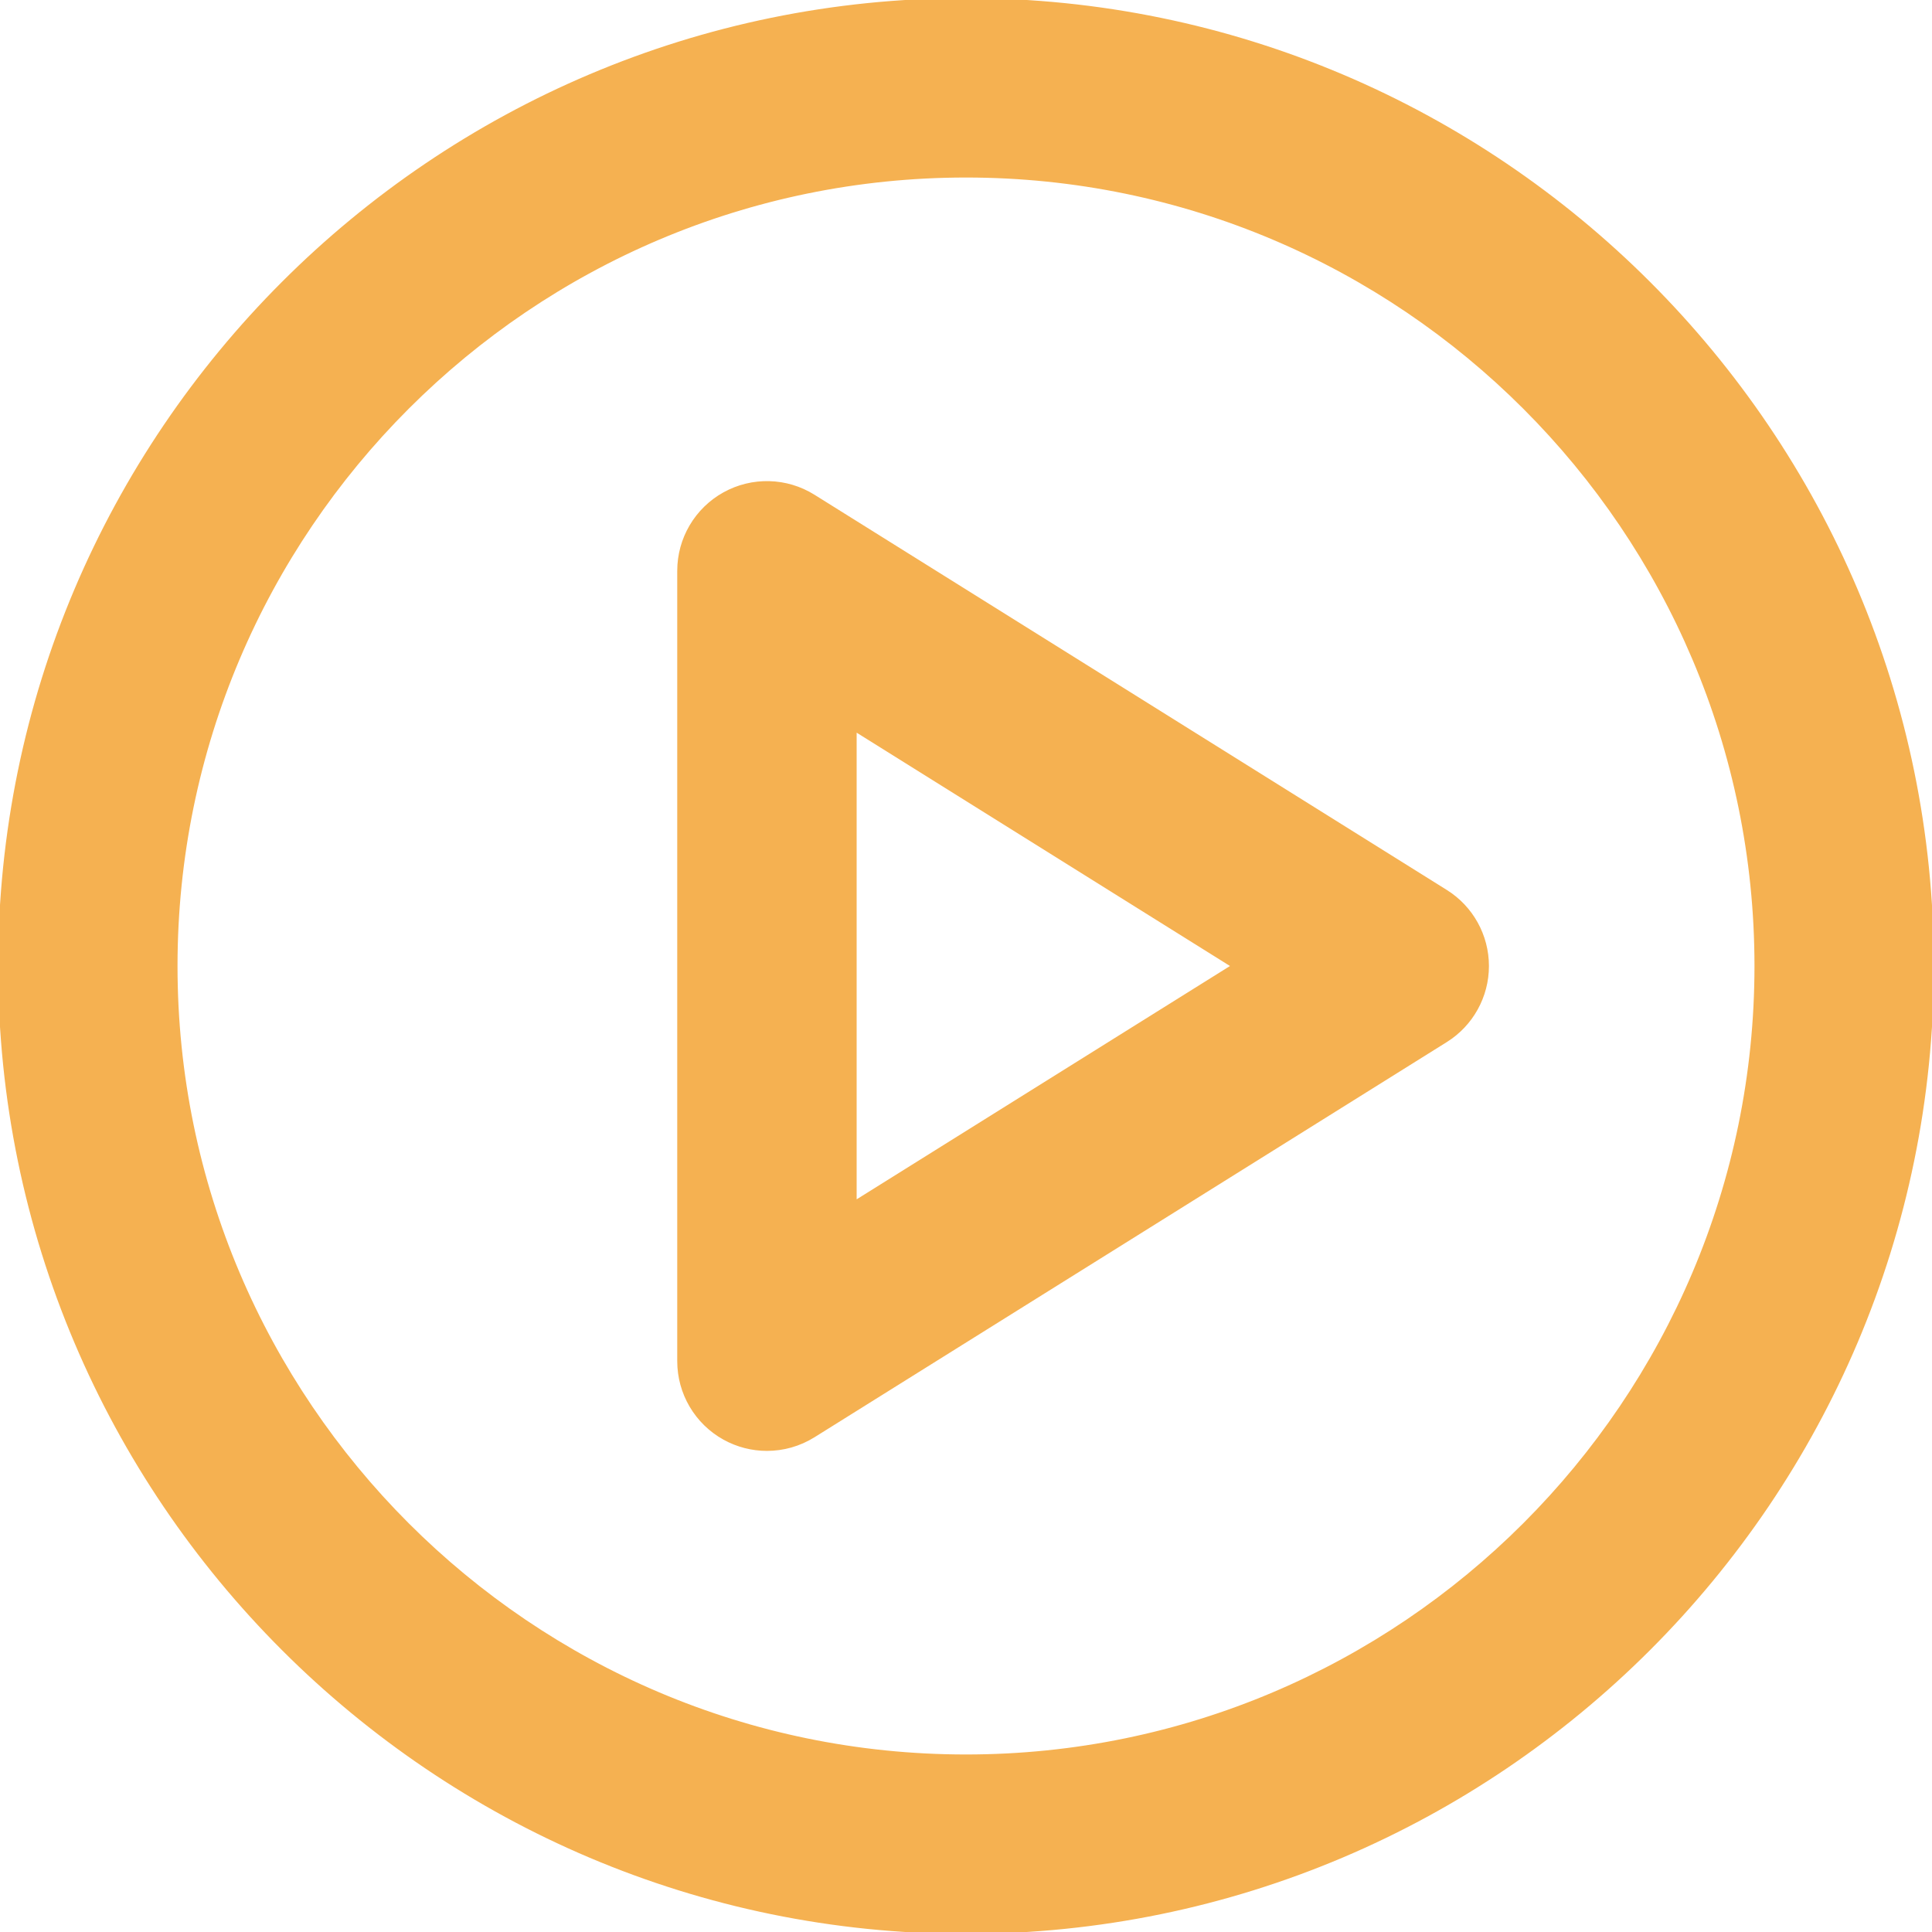 <!DOCTYPE svg PUBLIC "-//W3C//DTD SVG 1.1//EN" "http://www.w3.org/Graphics/SVG/1.1/DTD/svg11.dtd">
<!-- Uploaded to: SVG Repo, www.svgrepo.com, Transformed by: SVG Repo Mixer Tools -->
<svg fill="#f5b151" height="800px" width="800px" version="1.1" id="Capa_1" xmlns="http://www.w3.org/2000/svg" xmlns:xlink="http://www.w3.org/1999/xlink" viewBox="0 0 512 512" xml:space="preserve" stroke="#f5b151">
<g id="SVGRepo_bgCarrier" stroke-width="0"/>
<g id="SVGRepo_tracerCarrier" stroke-linecap="round" stroke-linejoin="round"/>
<g id="SVGRepo_iconCarrier"> <g> <g> <path d="M383.147,236.268l-167.564-104.73c-7.174-4.485-16.216-4.721-23.617-0.621c-7.399,4.102-11.99,11.895-11.99,20.356 v209.455c0,8.46,4.591,16.254,11.99,20.356c3.516,1.949,7.401,2.917,11.281,2.917c4.287,0,8.569-1.184,12.335-3.537 L383.146,275.74c6.805-4.253,10.938-11.711,10.938-19.735C394.085,247.979,389.952,240.52,383.147,236.268z M226.521,318.737 V193.263l100.38,62.739L226.521,318.737z"/> </g> </g> <g> <g> <path d="M256,0C114.842,0,0,114.842,0,256s114.842,256,256,256s256-114.842,256-256S397.158,0,256,0z M256,465.455 c-115.495,0-209.455-93.961-209.455-209.455S140.505,46.545,256,46.545S465.455,140.507,465.455,256S371.493,465.455,256,465.455z "/> </g> </g> </g>
</svg>